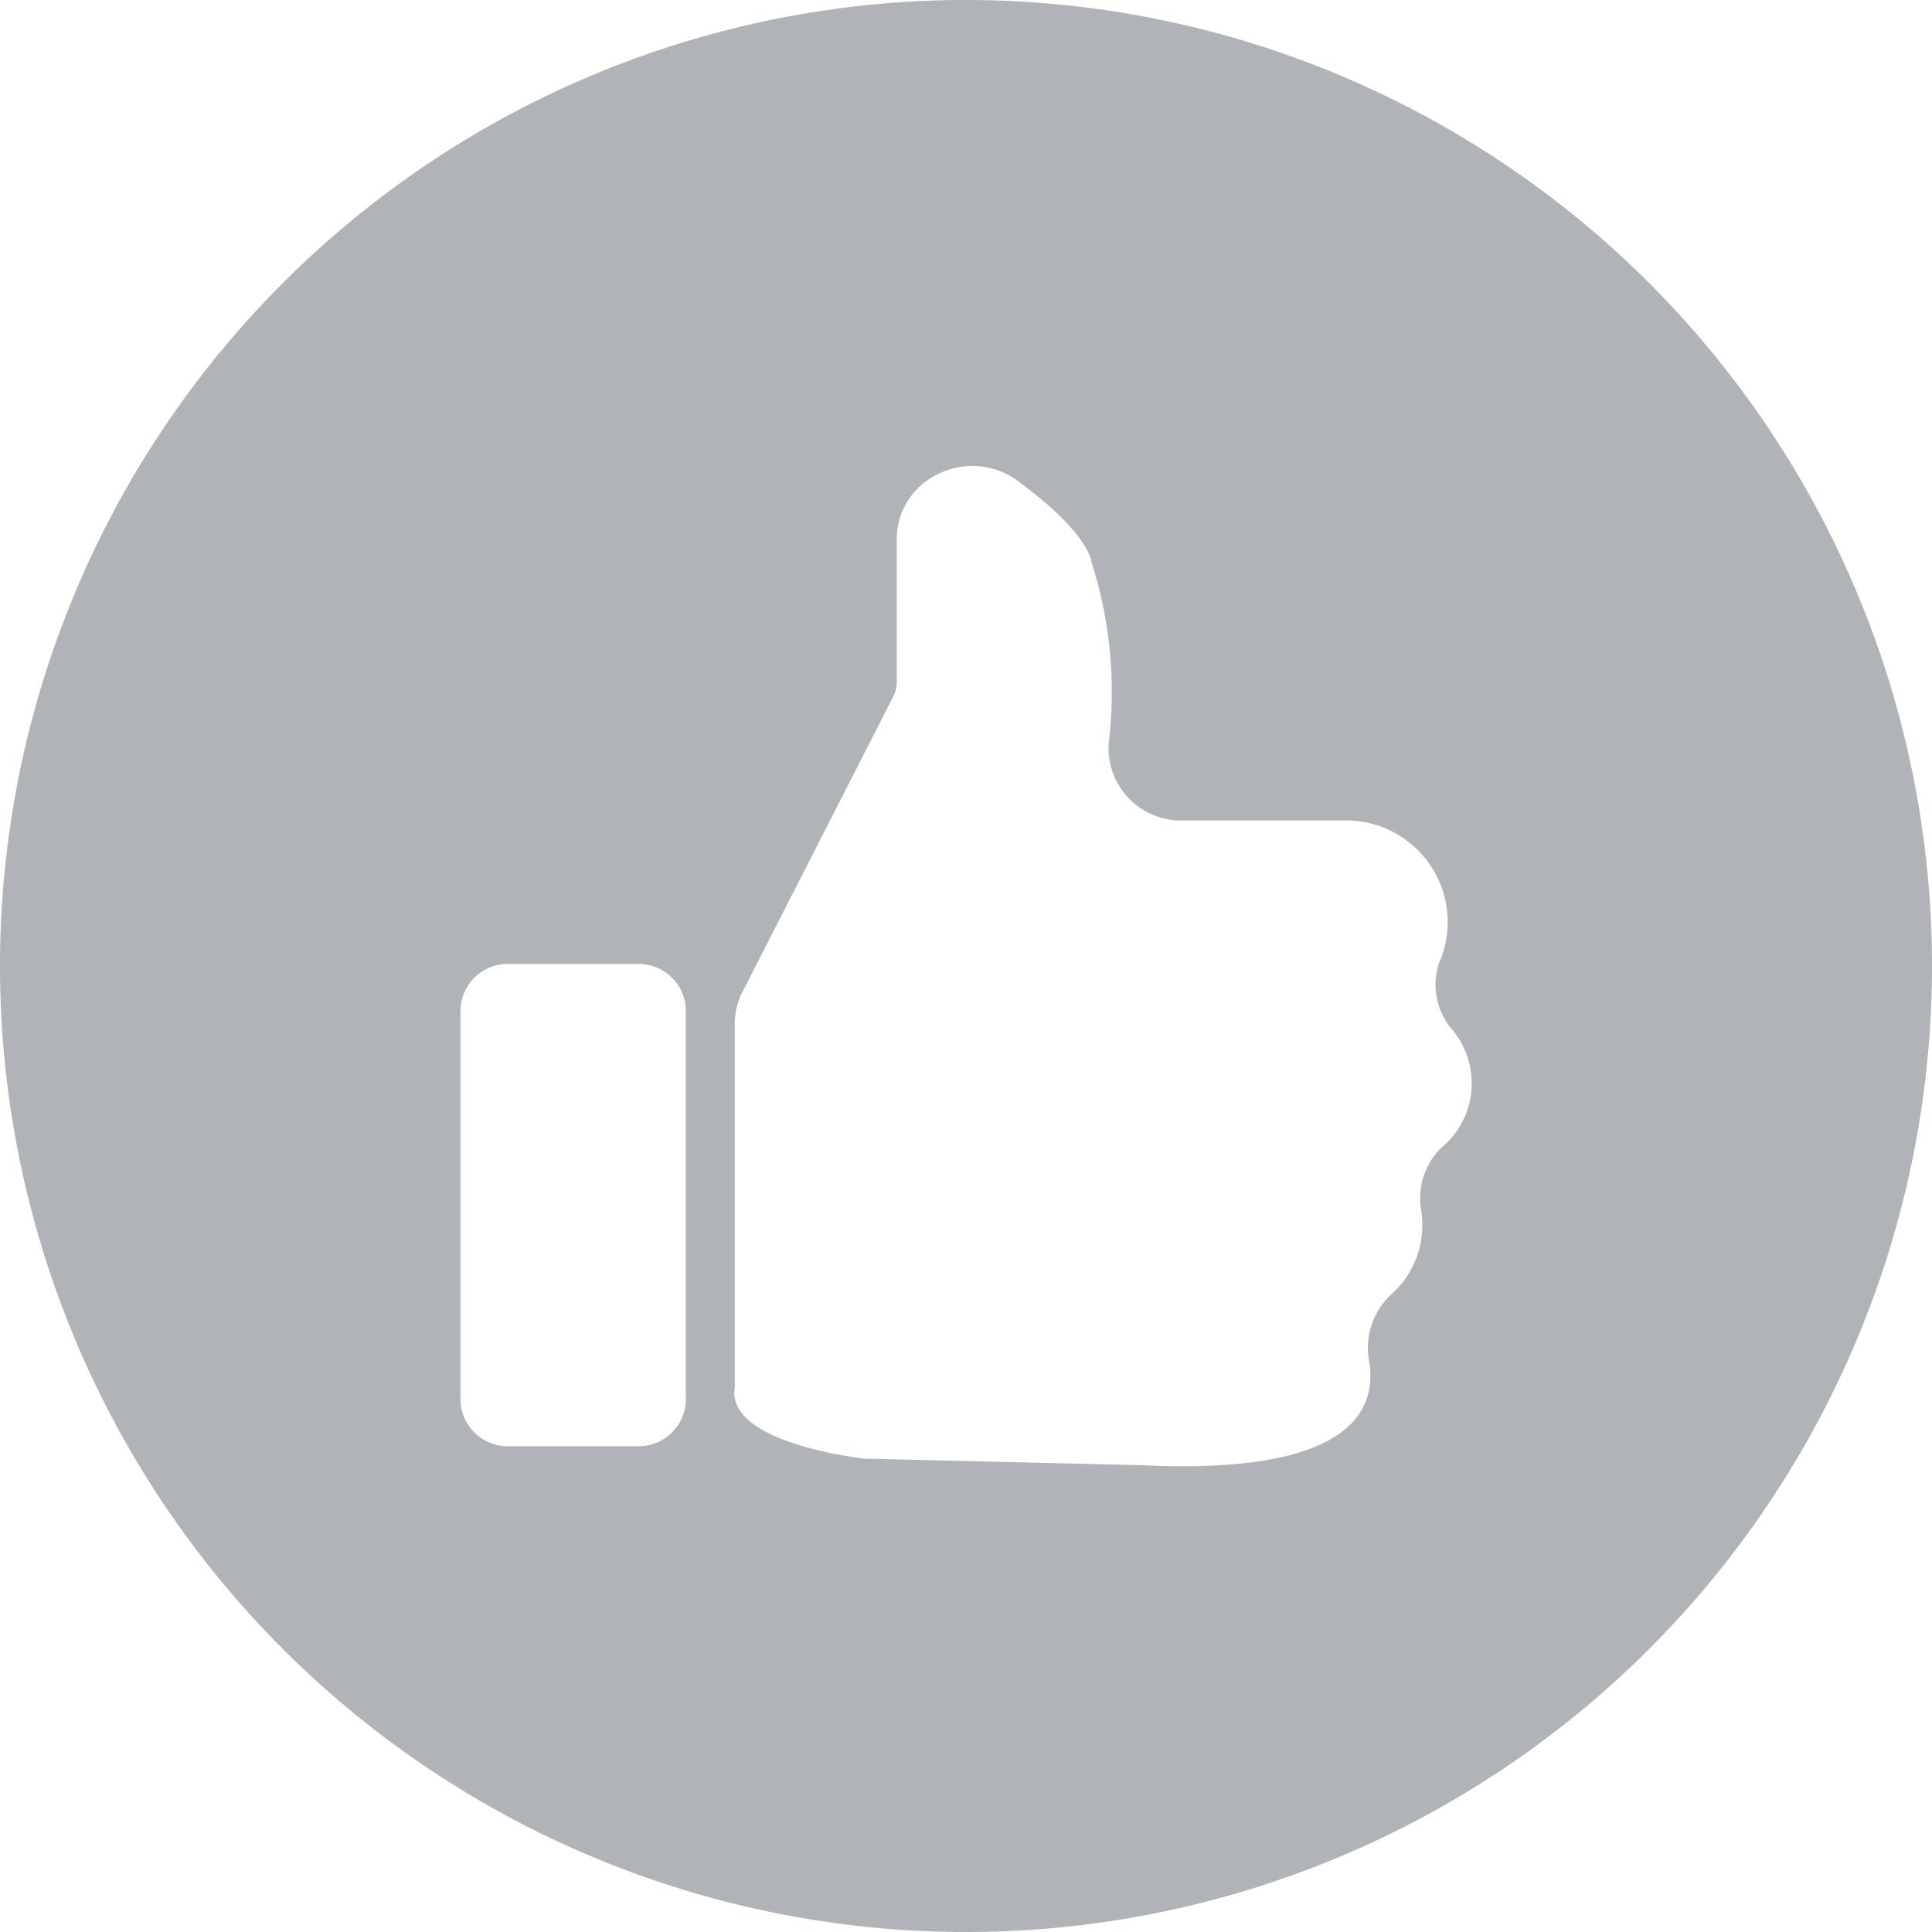 <svg xmlns="http://www.w3.org/2000/svg" width="12" height="12"><path data-name="Caminho 3" d="M6 0a6 6 0 1 0 6 6 6 6 0 0 0-6-6ZM4.26 8.7a.294.294 0 0 1-.3.283h-.8a.294.294 0 0 1-.3-.283V6.27a.294.294 0 0 1 .3-.283h.8a.294.294 0 0 1 .3.283Zm4.684-1.563a.441.441 0 0 0-.119.368.576.576 0 0 1-.183.534.454.454 0 0 0-.138.417c.049.292-.1.706-1.4.645l-1.686-.04a.375.375 0 0 1-.044 0c-.139-.017-.865-.122-.81-.444V6.359a.45.45 0 0 1 .035-.173l.952-1.865a.2.2 0 0 0 .019-.096v-.874a.443.443 0 0 1 .219-.386.476.476 0 0 1 .553.038c.427.316.437.487.437.487a2.648 2.648 0 0 1 .112 1.087.449.449 0 0 0 .444.519h1.017a.631.631 0 0 1 .585.888.432.432 0 0 0 .073.4.519.519 0 0 1-.066.752Z" fill="#b0b3b8"/></svg>